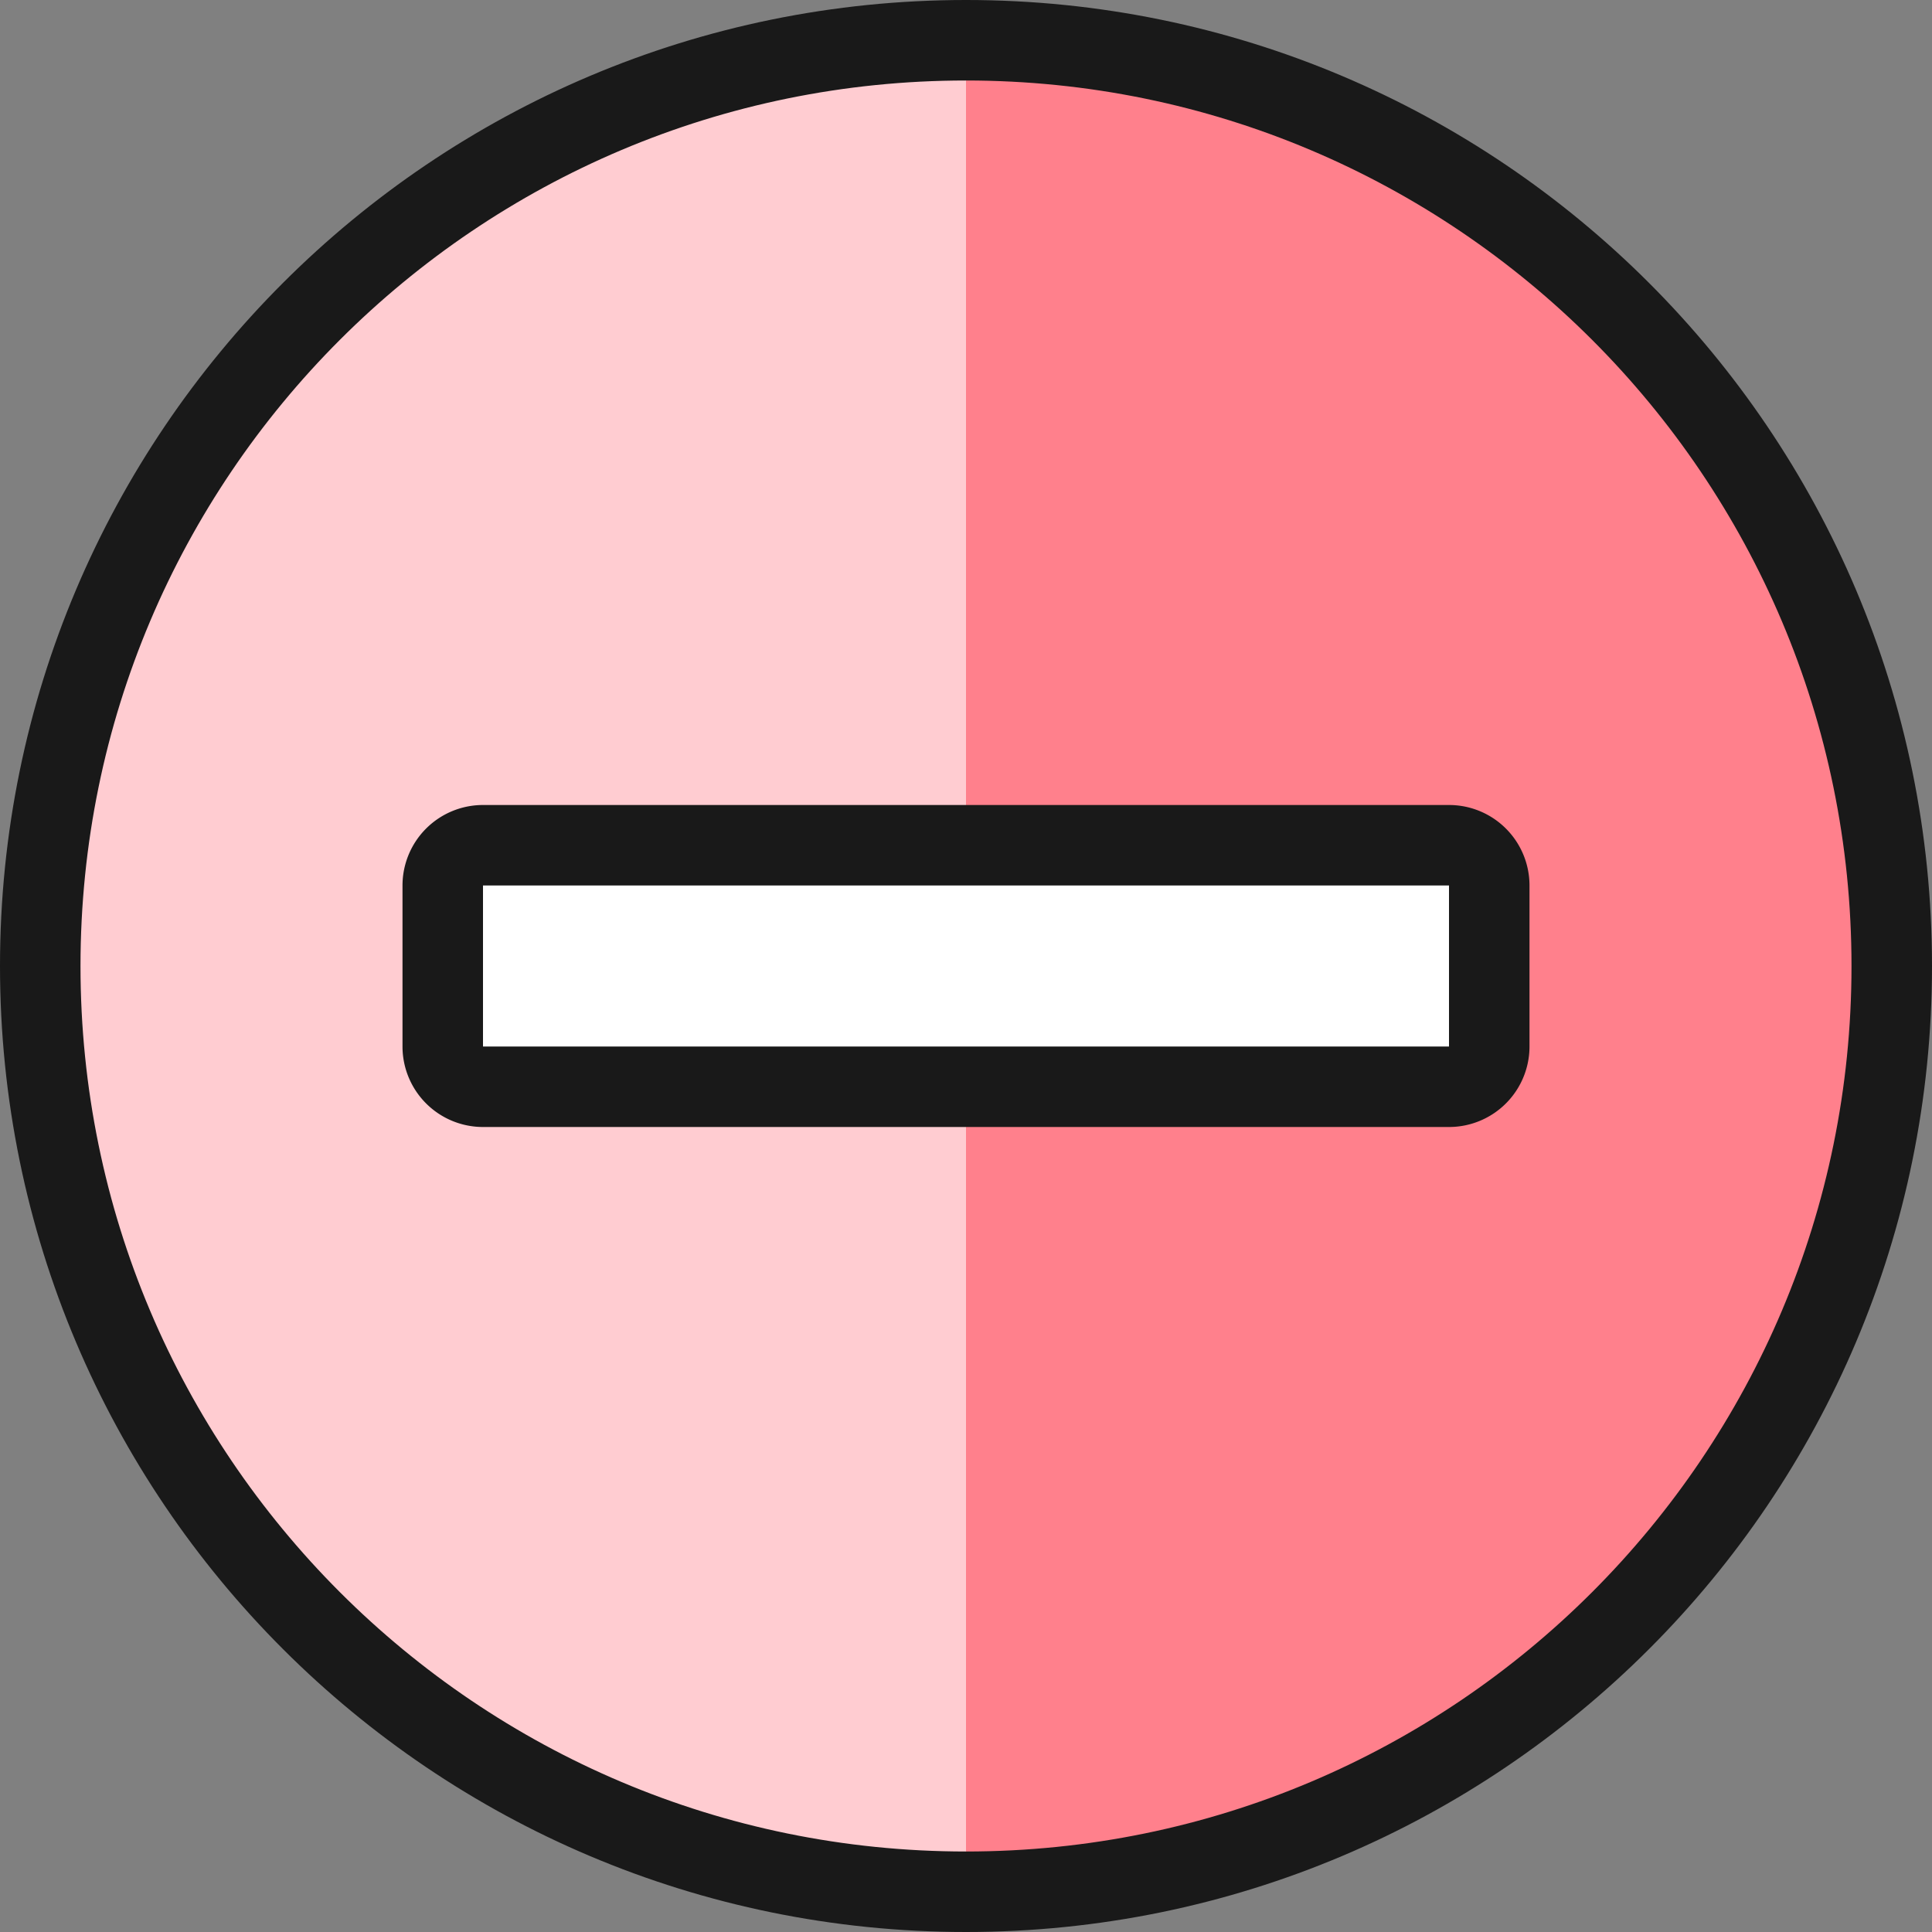 <svg xmlns="http://www.w3.org/2000/svg" fill="none" viewBox="0 0 24 24"><rect x="0" y="0" width="24" height="24" fill="#808080" stroke="none"/><path fill="#ff808c" d="M12 23.5c6.351 0 11.5 -5.149 11.5 -11.5S18.351 0.5 12 0.5 0.5 5.649 0.5 12 5.649 23.5 12 23.5Z" stroke-width="1"></path><path fill="#ffccd1" d="M12 23.5a11.5 11.5 0 1 1 0 -23v23Z" stroke-width="1"></path><path stroke="#191919" stroke-linecap="round" stroke-linejoin="round" d="M12 23.5c6.351 0 11.5 -5.149 11.5 -11.5S18.351 0.5 12 0.5 0.5 5.649 0.5 12 5.649 23.5 12 23.5Z" stroke-width="1"></path><path fill="#ffffff" stroke="#191919" stroke-linecap="round" stroke-linejoin="round" d="M18 10.5H6a0.5 0.5 0 0 0 -0.5 0.5v2a0.5 0.5 0 0 0 0.5 0.5h12a0.5 0.5 0 0 0 0.5 -0.5v-2a0.5 0.5 0 0 0 -0.5 -0.5Z" stroke-width="1"></path></svg>